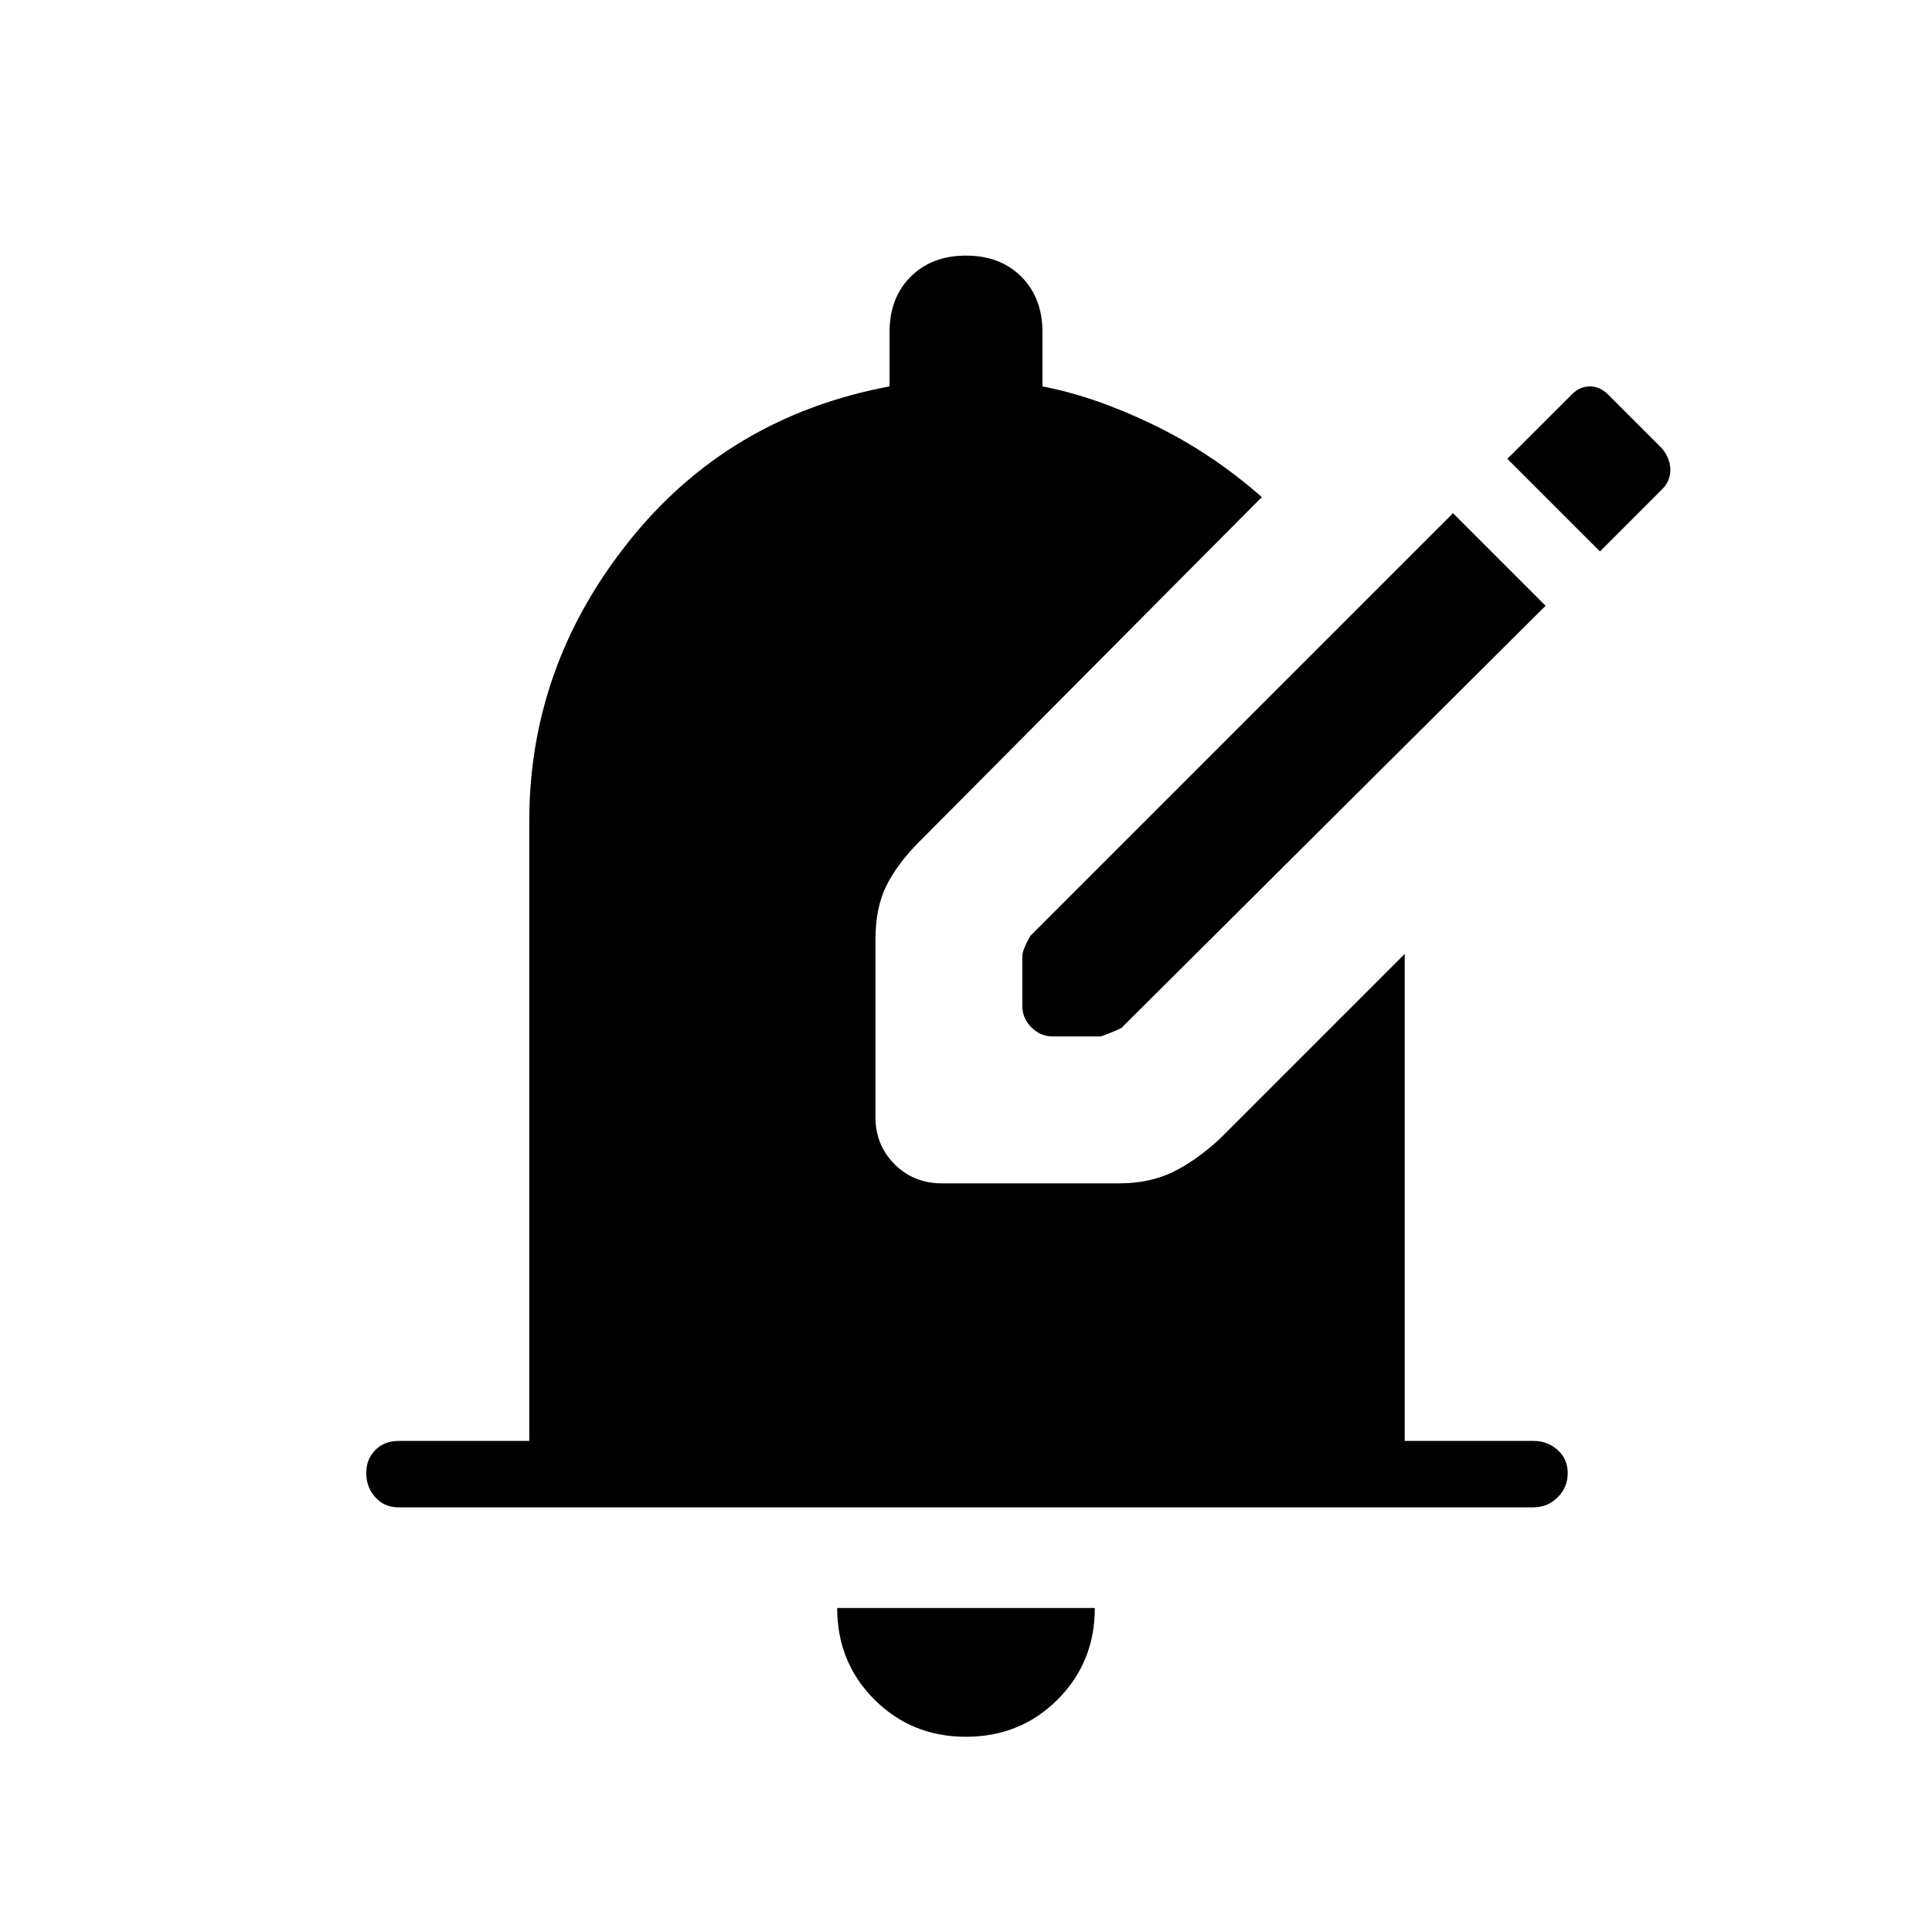 <svg xmlns="http://www.w3.org/2000/svg" height="40" width="40"><path d="M21.792 21.458q-.25 0-.438-.187-.187-.188-.187-.438v-1.041q0-.125.166-.417l8.75-8.75L32 12.542l-8.75 8.708q0 .042-.458.208Zm11.333-10.041L31.208 9.5l1.334-1.333Q32.708 8 32.917 8q.208 0 .375.167l1.125 1.125q.166.208.166.437t-.166.396ZM20 35.958q-1.125 0-1.896-.77-.771-.771-.771-1.896h5.334q0 1.125-.771 1.896-.771.77-1.896.77Zm-11.75-4.75q-.292 0-.479-.208-.188-.208-.188-.5 0-.292.188-.479.187-.188.479-.188h2.708V17q0-3.208 2.063-5.792Q15.083 8.625 18.417 8V6.875q0-.708.437-1.146.438-.437 1.146-.437t1.146.437q.437.438.437 1.146V8q1.084.208 2.292.792 1.208.583 2.25 1.5l-7.083 7.125q-.459.458-.688.916-.229.459-.229 1.125v3.667q0 .583.396.979t.979.396h3.667q.625 0 1.104-.229.479-.229.979-.688l3.833-3.833v10.083h2.667q.292 0 .5.188.208.187.208.479t-.208.5q-.208.208-.5.208Z"/></svg>